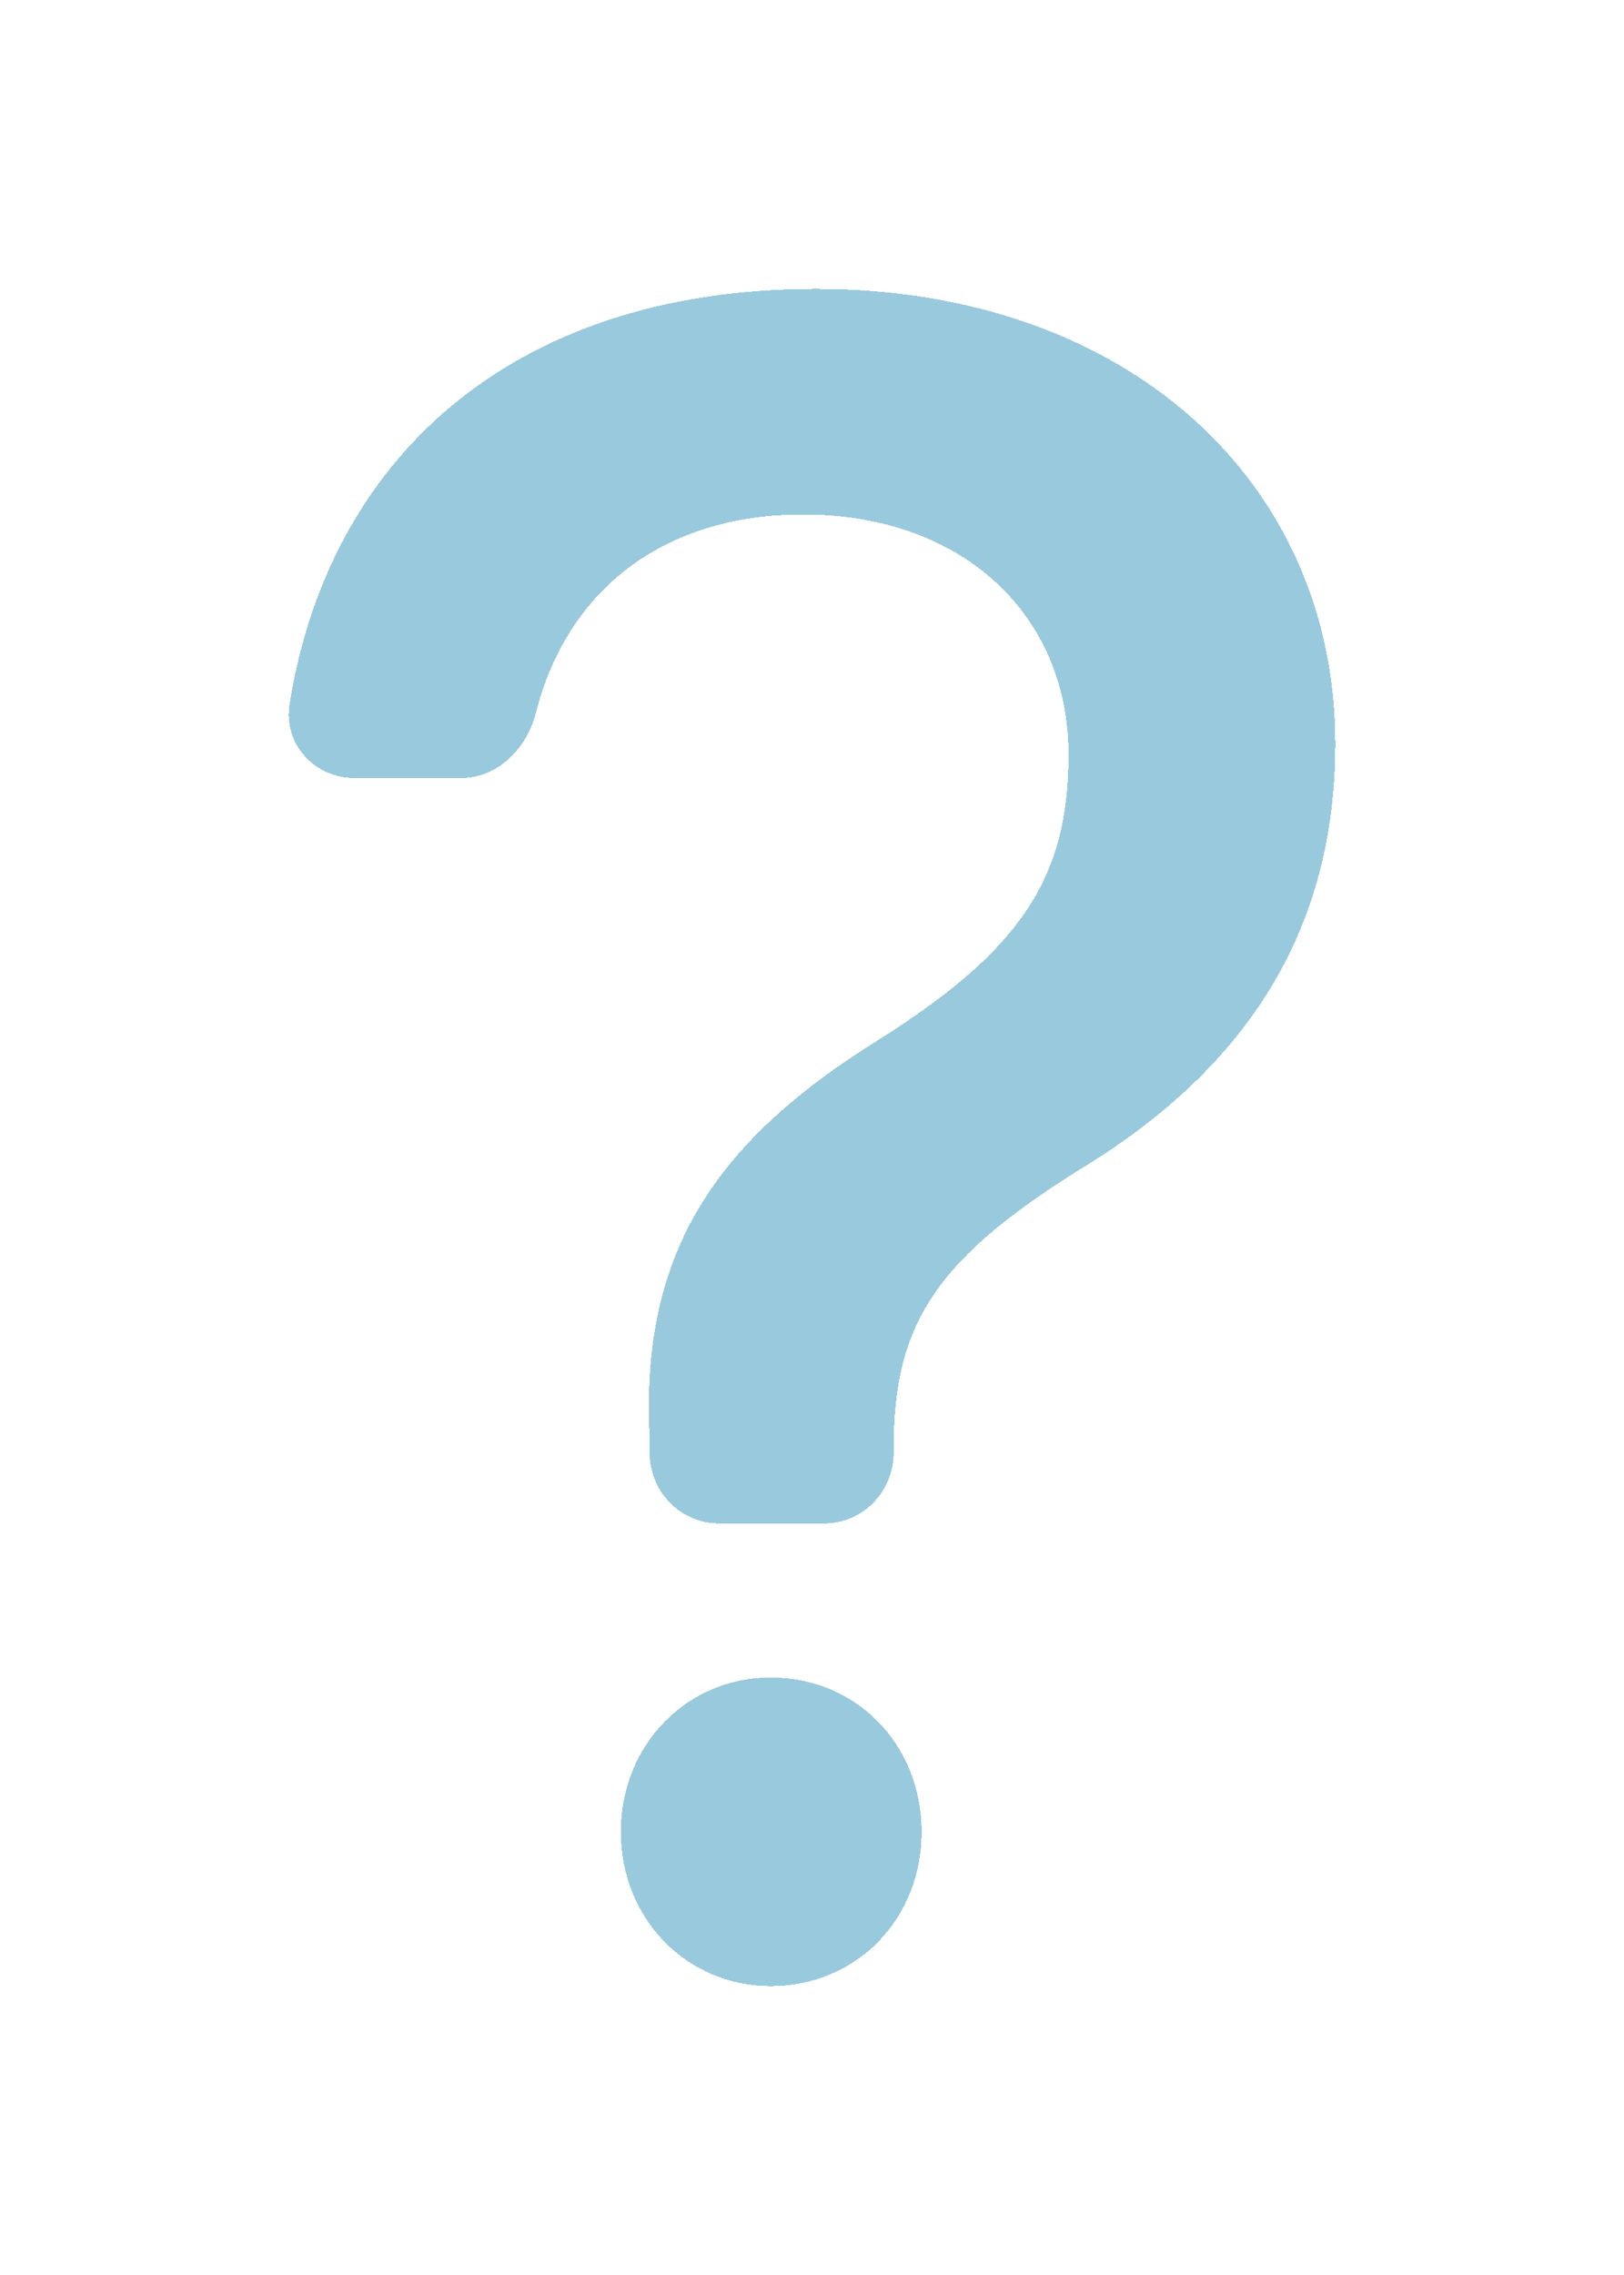 <svg width="45" height="63" viewBox="0 0 45 63" fill="none" xmlns="http://www.w3.org/2000/svg">
<g filter="url(#filter0_d_95_2213)">
<path fill-rule="evenodd" clip-rule="evenodd" d="M9.816 21.544C8.731 21.544 7.853 20.616 8.021 19.519C9.071 12.857 14.021 8 22.612 8C31.206 8 37 13.327 37 20.592C37 25.856 34.46 29.553 30.163 32.236C25.961 34.817 24.762 36.615 24.762 40.109V40.226C24.762 40.746 24.561 41.244 24.203 41.611C23.845 41.978 23.359 42.185 22.852 42.185H19.911C19.408 42.185 18.925 41.981 18.567 41.618C18.21 41.255 18.006 40.762 18.001 40.246L17.99 39.463C17.826 34.68 19.812 31.625 24.273 28.841C28.207 26.365 29.609 24.395 29.609 20.898C29.609 17.063 26.714 14.247 22.253 14.247C18.399 14.247 15.721 16.319 14.85 19.738C14.598 20.733 13.788 21.544 12.788 21.544H9.82H9.816ZM21.355 55C23.731 55 25.537 53.144 25.537 50.731C25.537 48.31 23.731 46.454 21.355 46.454C19.04 46.454 17.203 48.31 17.203 50.727C17.203 53.144 19.04 55 21.355 55Z" fill="#3494BC" fill-opacity="0.5" shape-rendering="crispEdges"/>
</g>
<defs>
<filter id="filter0_d_95_2213" x="0" y="0" width="45" height="63" filterUnits="userSpaceOnUse" color-interpolation-filters="sRGB">
<feFlood flood-opacity="0" result="BackgroundImageFix"/>
<feColorMatrix in="SourceAlpha" type="matrix" values="0 0 0 0 0 0 0 0 0 0 0 0 0 0 0 0 0 0 127 0" result="hardAlpha"/>
<feOffset/>
<feGaussianBlur stdDeviation="4"/>
<feComposite in2="hardAlpha" operator="out"/>
<feColorMatrix type="matrix" values="0 0 0 0 0.439 0 0 0 0 0.831 0 0 0 0 0.984 0 0 0 1 0"/>
<feBlend mode="normal" in2="BackgroundImageFix" result="effect1_dropShadow_95_2213"/>
<feBlend mode="normal" in="SourceGraphic" in2="effect1_dropShadow_95_2213" result="shape"/>
</filter>
</defs>
</svg>
